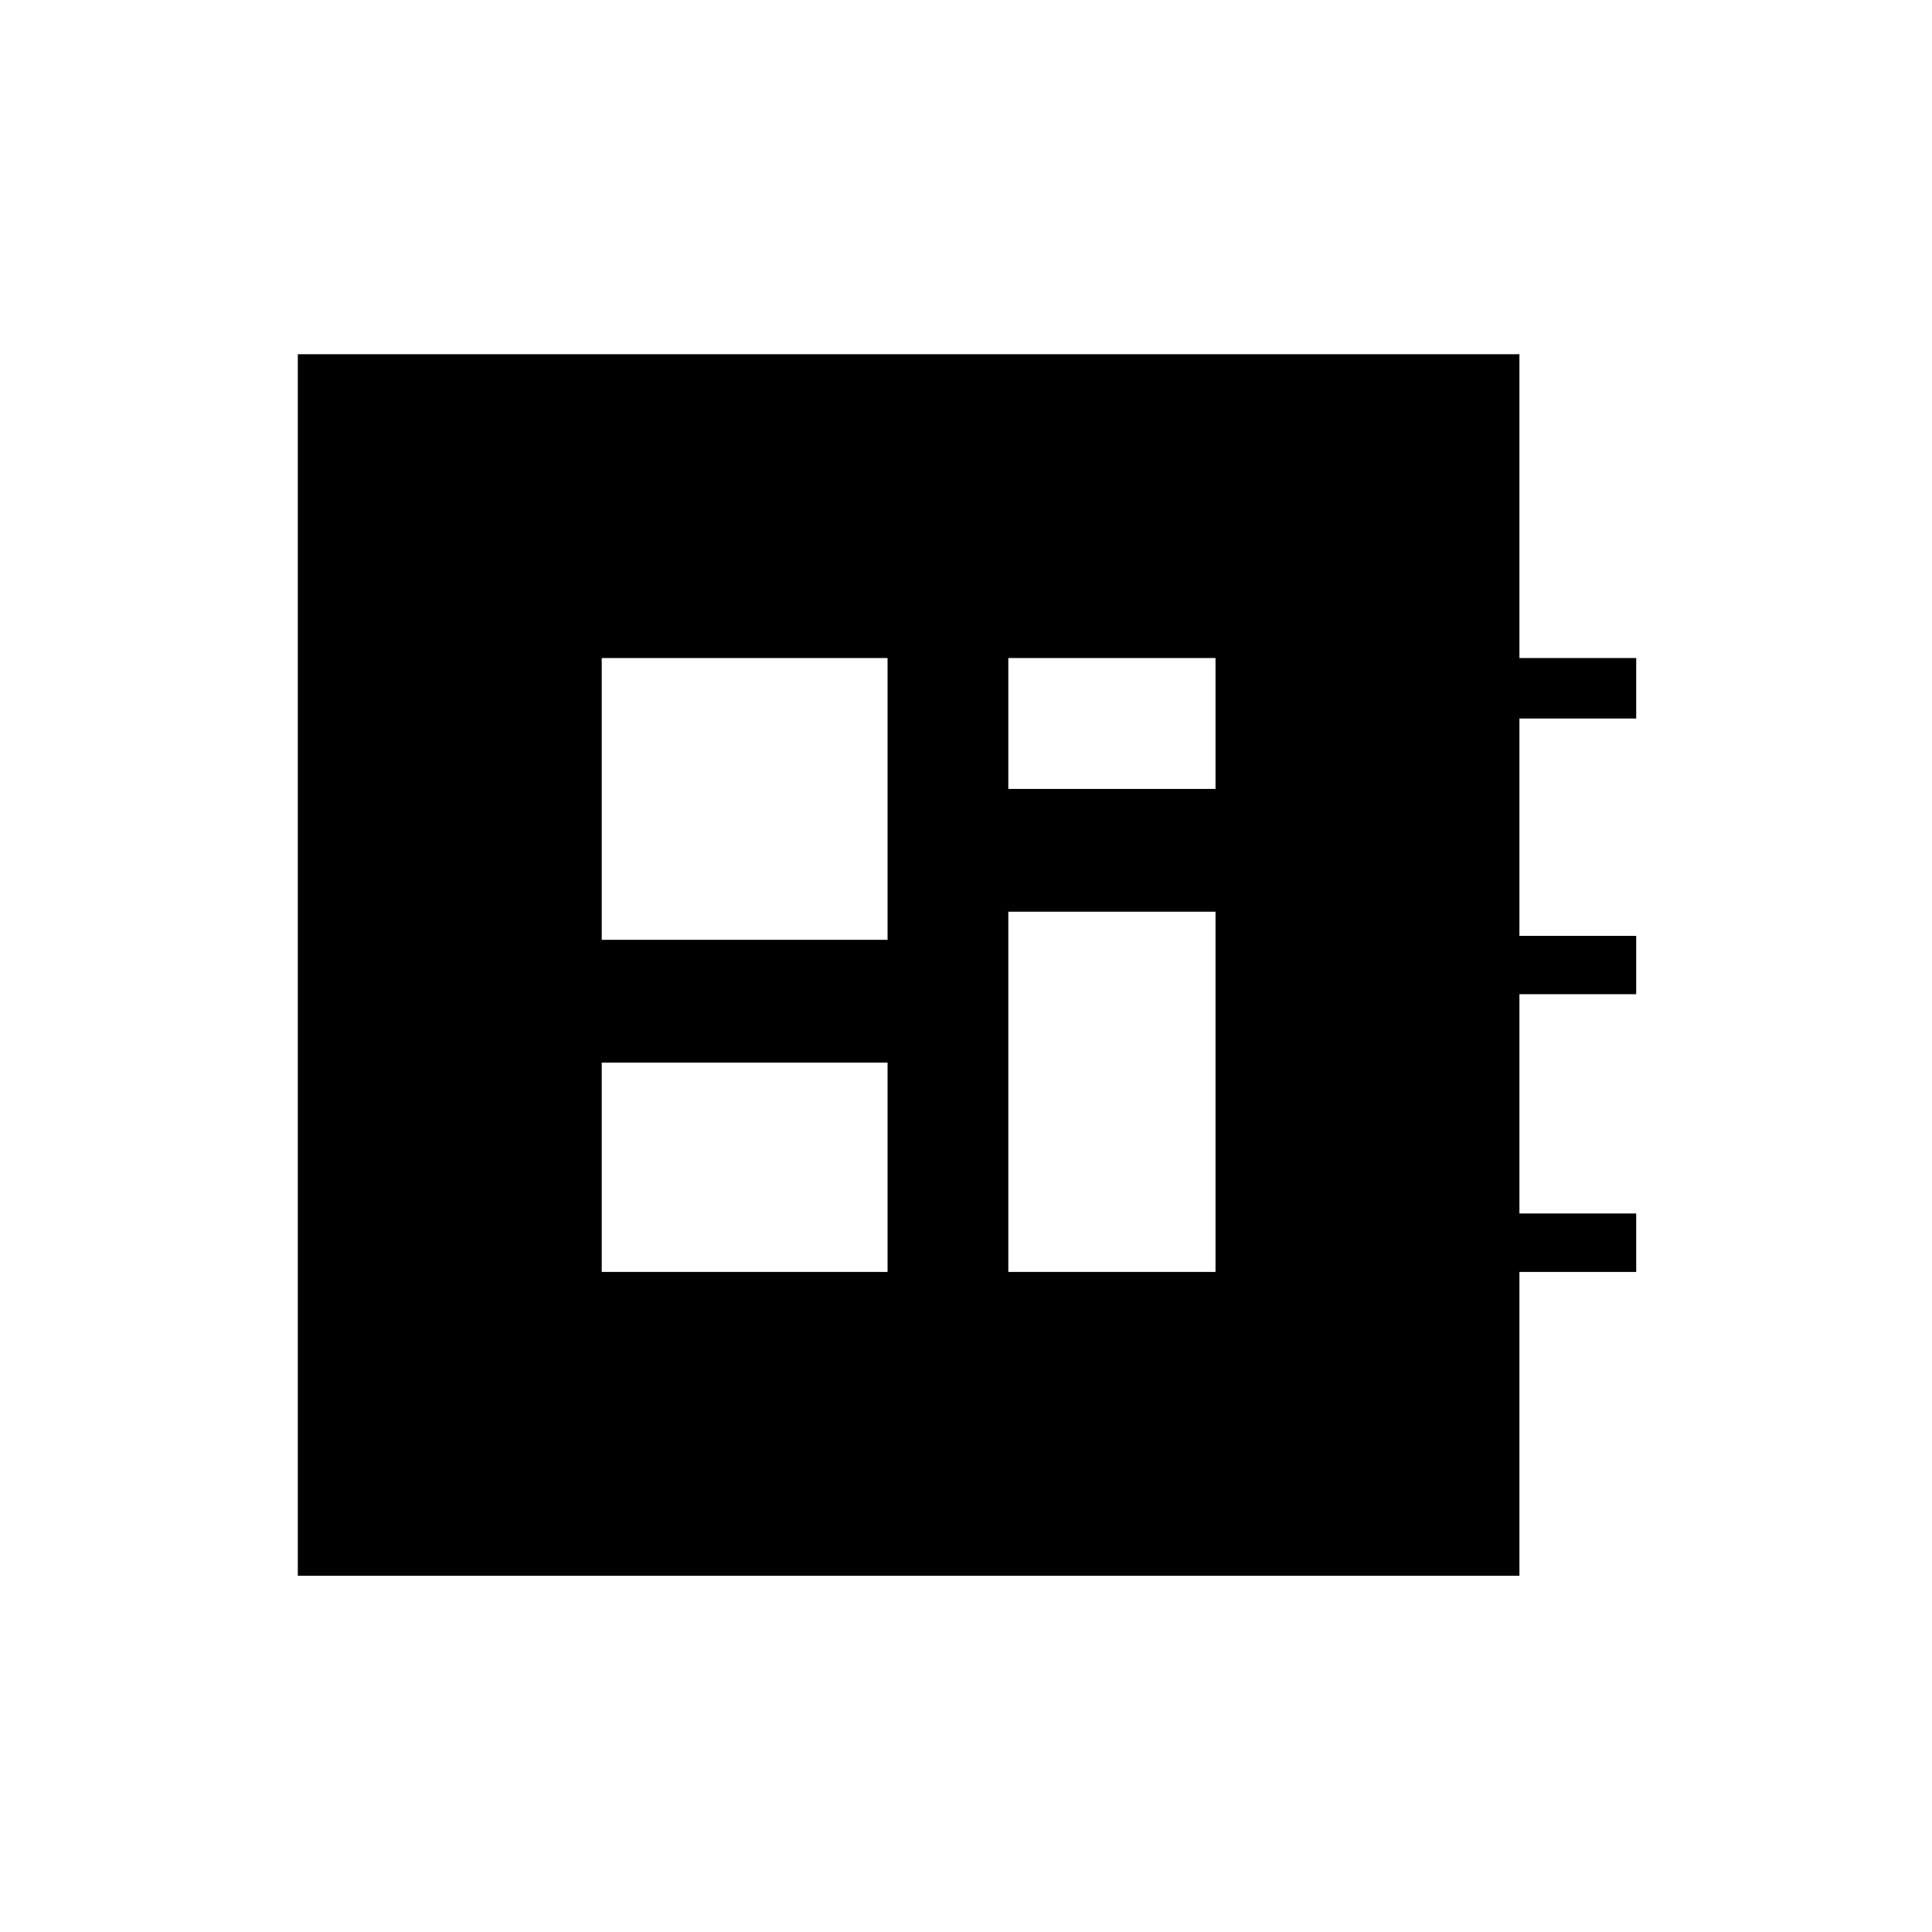 <svg xmlns="http://www.w3.org/2000/svg" height="20" width="20"><path d="M3.083 16.312V3.667h12.646v3.145h1.209v.626h-1.209v2.25h1.209v.604h-1.209v2.27h1.209v.605h-1.209v3.145Zm3.146-3.145h2.959V11H6.229Zm4.209-5h2.145V6.812h-2.145ZM6.229 9.729h2.959V6.812H6.229Zm4.209 3.438h2.145V9.438h-2.145Z"/></svg>